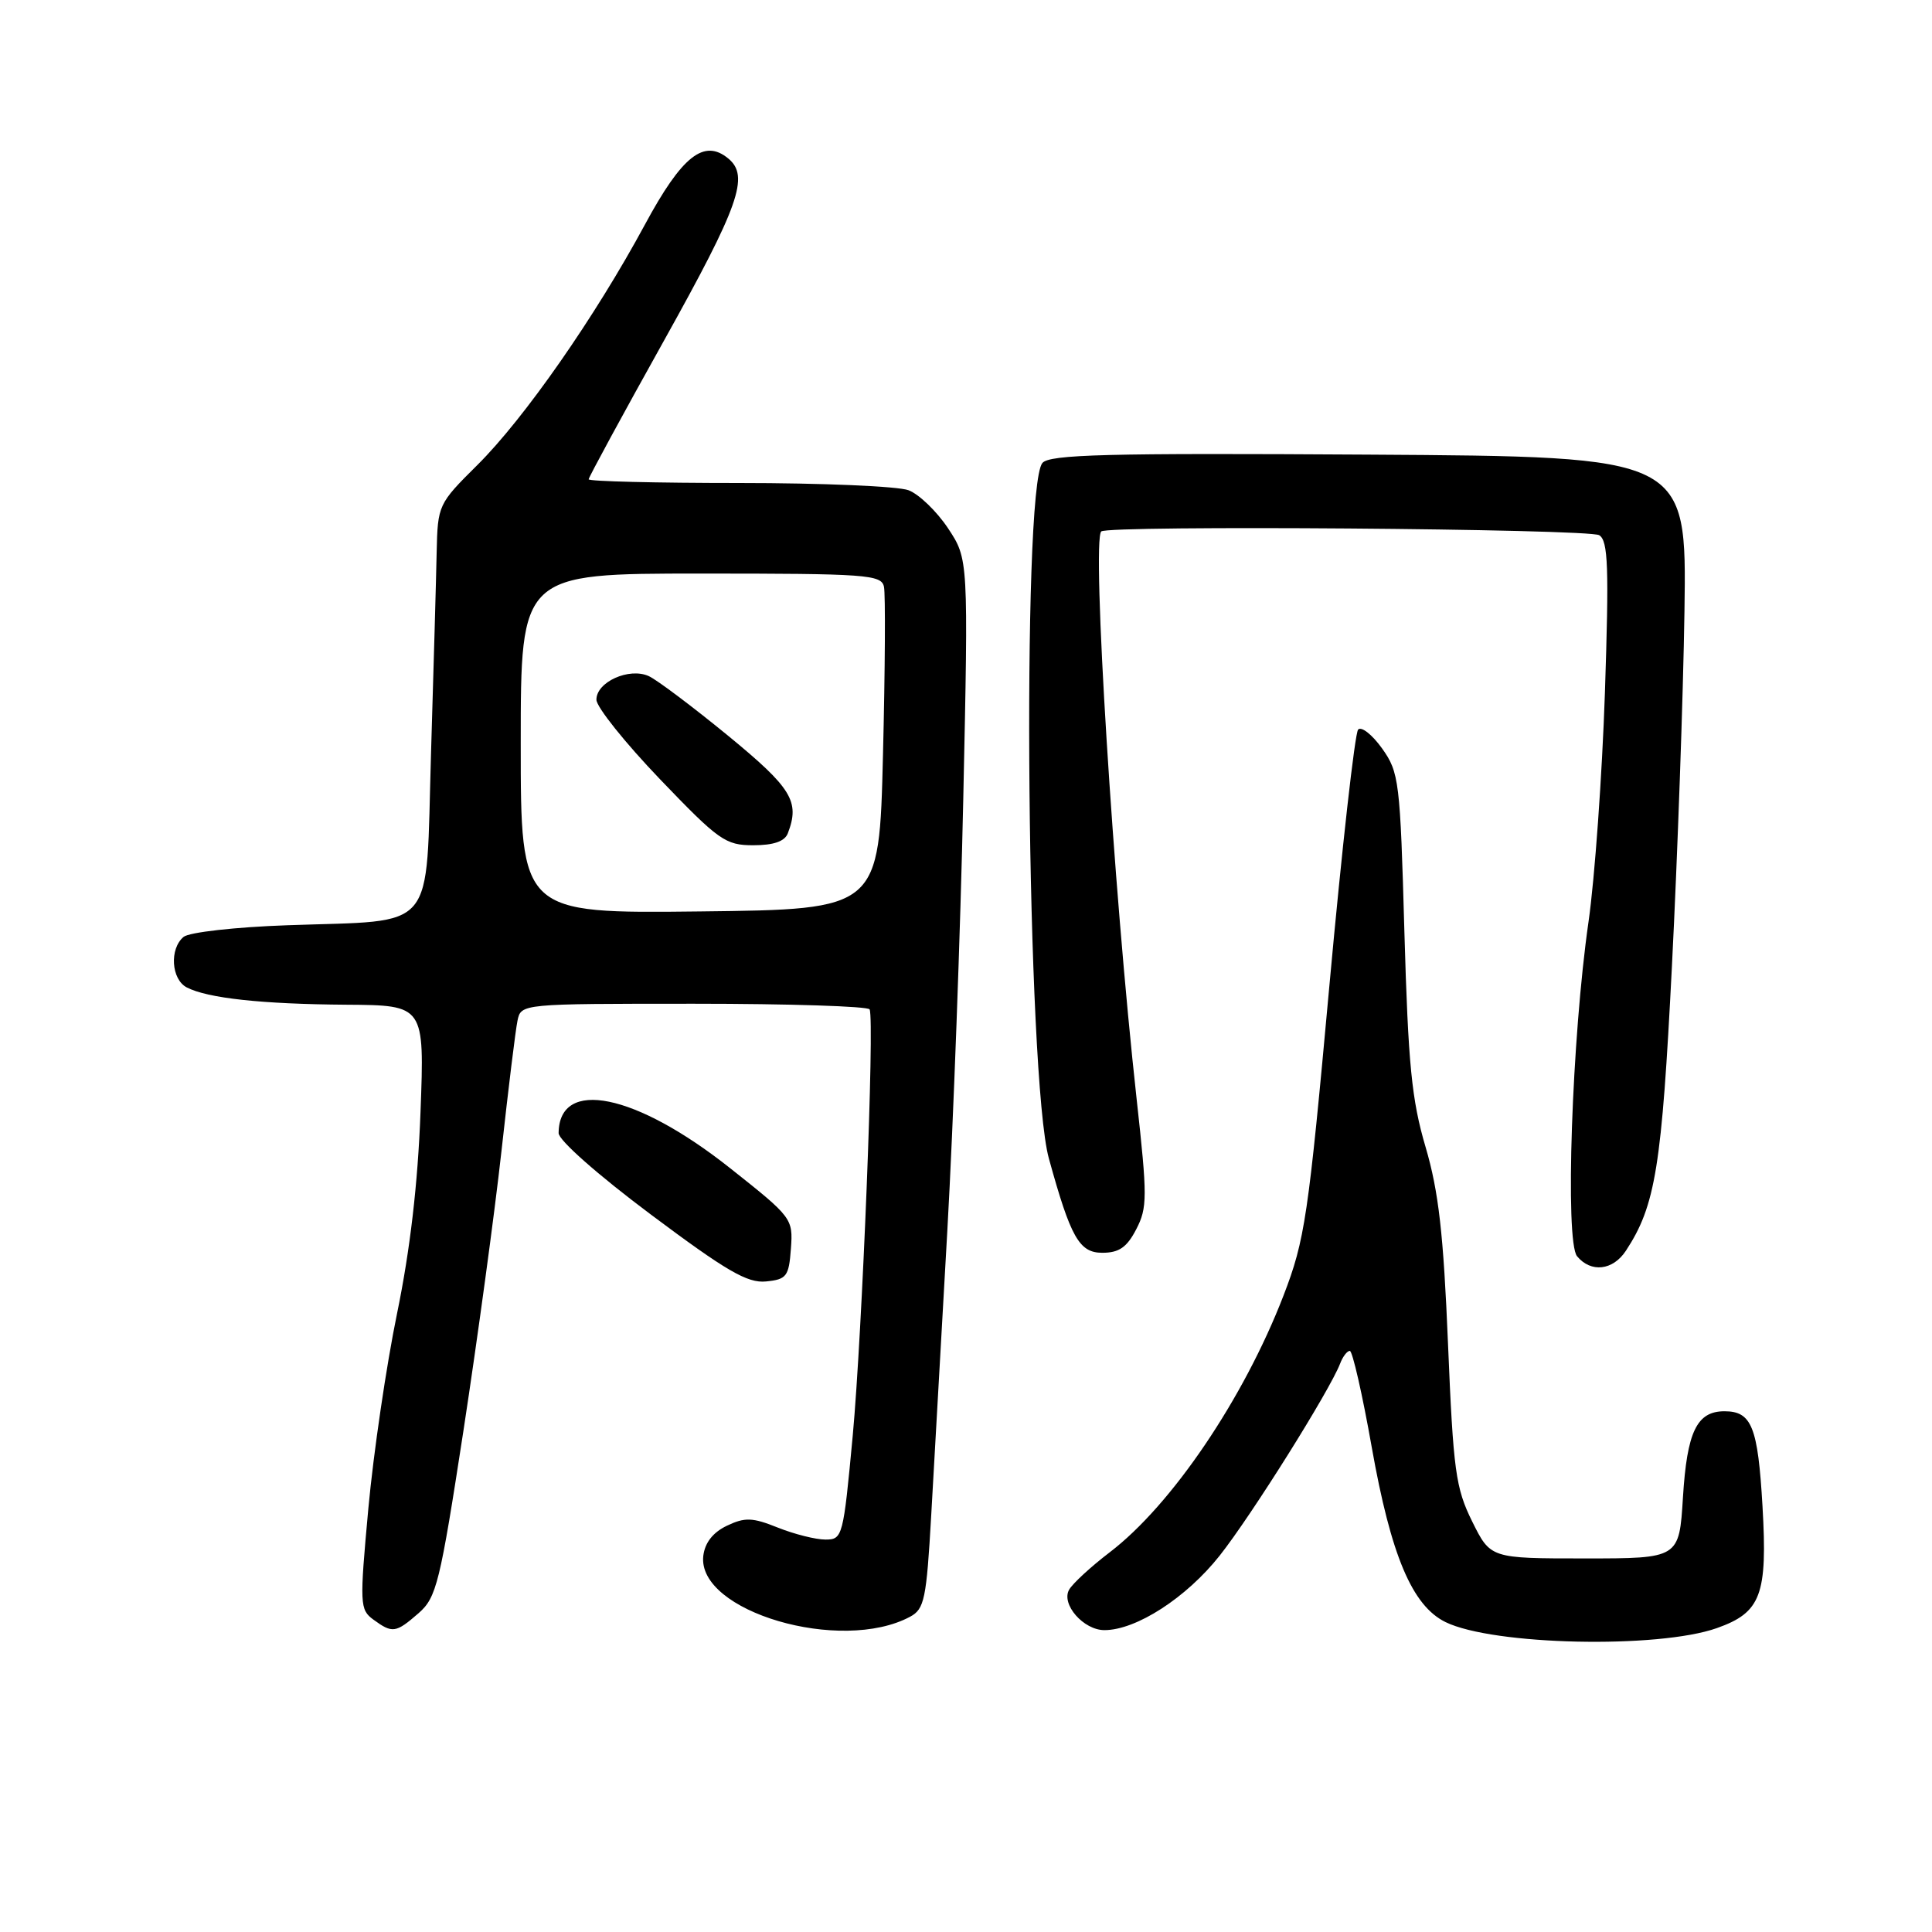 <?xml version="1.0" encoding="UTF-8" standalone="no"?>
<!DOCTYPE svg PUBLIC "-//W3C//DTD SVG 1.1//EN" "http://www.w3.org/Graphics/SVG/1.1/DTD/svg11.dtd" >
<svg xmlns="http://www.w3.org/2000/svg" xmlns:xlink="http://www.w3.org/1999/xlink" version="1.1" viewBox="0 0 256 256">
 <g >
 <path fill="currentColor"
d=" M 227.50 215.73 C 233.35 213.66 234.22 211.32 233.54 199.58 C 232.93 189.05 232.11 187.00 228.50 187.00 C 224.84 187.00 223.54 189.70 223.00 198.40 C 222.50 206.50 222.50 206.50 210.00 206.50 C 197.50 206.50 197.50 206.50 195.07 201.60 C 192.88 197.17 192.57 194.90 191.87 178.10 C 191.27 163.52 190.63 157.88 188.90 152.00 C 187.05 145.74 186.59 141.04 186.09 123.50 C 185.53 103.48 185.39 102.34 183.13 99.17 C 181.82 97.34 180.40 96.22 179.96 96.67 C 179.53 97.13 177.81 112.40 176.15 130.61 C 173.35 161.32 172.91 164.30 170.07 171.67 C 164.81 185.31 155.25 199.43 147.04 205.69 C 144.54 207.60 142.12 209.83 141.66 210.65 C 140.58 212.57 143.57 216.00 146.34 216.00 C 150.56 216.00 157.21 211.70 161.62 206.12 C 165.85 200.77 176.19 184.27 177.57 180.69 C 177.92 179.76 178.50 179.00 178.86 179.00 C 179.21 179.00 180.52 184.74 181.76 191.75 C 184.31 206.12 187.12 212.78 191.55 214.94 C 197.84 218.01 219.71 218.49 227.50 215.73 Z  M 120.60 214.22 C 122.49 213.21 122.76 211.87 123.39 200.80 C 123.78 194.03 124.74 177.03 125.53 163.00 C 126.32 148.97 127.27 123.23 127.64 105.79 C 128.32 74.08 128.32 74.08 125.62 70.00 C 124.13 67.76 121.78 65.49 120.39 64.96 C 119.01 64.43 108.90 64.00 97.93 64.00 C 86.97 64.00 78.00 63.78 78.00 63.51 C 78.00 63.25 82.50 54.96 88.00 45.10 C 97.96 27.23 99.33 23.35 96.51 21.01 C 93.29 18.34 90.37 20.65 85.46 29.75 C 78.89 41.93 69.47 55.45 63.25 61.62 C 58.07 66.76 58.00 66.91 57.86 73.16 C 57.79 76.65 57.45 88.69 57.11 99.93 C 56.39 123.91 58.10 121.88 38.08 122.60 C 31.18 122.84 25.07 123.53 24.33 124.14 C 22.43 125.72 22.69 129.77 24.75 130.84 C 27.51 132.27 34.70 133.05 45.90 133.13 C 56.25 133.20 56.25 133.20 55.72 147.35 C 55.37 156.82 54.34 165.64 52.62 174.00 C 51.20 180.88 49.49 192.51 48.81 199.86 C 47.64 212.61 47.67 213.28 49.48 214.61 C 52.00 216.45 52.44 216.39 55.47 213.75 C 57.84 211.67 58.30 209.81 61.42 189.50 C 63.27 177.40 65.54 160.75 66.45 152.50 C 67.36 144.25 68.31 136.49 68.57 135.25 C 69.04 133.00 69.04 133.00 91.96 133.00 C 104.57 133.00 115.04 133.34 115.23 133.75 C 115.90 135.20 114.25 176.65 112.99 190.25 C 111.74 203.63 111.65 204.00 109.38 204.00 C 108.09 204.00 105.26 203.29 103.08 202.42 C 99.70 201.06 98.71 201.03 96.31 202.17 C 94.46 203.06 93.40 204.42 93.19 206.16 C 92.34 213.53 111.44 219.15 120.60 214.22 Z  M 104.80 165.45 C 105.09 161.46 104.97 161.30 96.76 154.80 C 84.23 144.86 74.08 142.79 74.02 150.14 C 74.01 151.08 79.22 155.68 86.24 160.93 C 96.25 168.42 99.03 170.04 101.49 169.80 C 104.23 169.53 104.53 169.14 104.80 165.45 Z  M 215.44 165.73 C 219.37 159.74 220.19 154.64 221.54 128.00 C 222.28 113.42 223.03 92.28 223.20 81.00 C 223.50 60.50 223.50 60.50 181.38 60.24 C 146.63 60.02 139.06 60.22 138.12 61.35 C 135.34 64.71 136.06 142.92 138.98 153.50 C 141.87 163.99 143.01 166.00 146.06 166.00 C 148.28 166.00 149.32 165.28 150.56 162.88 C 152.04 160.03 152.04 158.58 150.61 145.63 C 147.52 117.66 144.65 71.68 145.92 70.42 C 146.76 69.57 210.55 70.06 211.91 70.92 C 213.09 71.67 213.21 75.16 212.66 91.78 C 212.29 102.75 211.31 116.41 210.49 122.12 C 208.28 137.44 207.35 164.51 208.97 166.46 C 210.81 168.68 213.72 168.35 215.44 165.73 Z  M 69.00 98.52 C 69.00 76.00 69.00 76.00 92.88 76.00 C 114.82 76.00 116.80 76.14 117.13 77.75 C 117.34 78.71 117.28 88.72 117.00 100.00 C 116.50 120.50 116.50 120.50 92.75 120.77 C 69.00 121.04 69.00 121.04 69.00 98.52 Z  M 104.39 110.42 C 106.01 106.20 104.93 104.43 96.48 97.49 C 91.79 93.65 87.06 90.09 85.97 89.59 C 83.36 88.40 78.99 90.38 79.03 92.73 C 79.05 93.70 82.84 98.44 87.45 103.25 C 95.24 111.37 96.12 112.00 99.81 112.00 C 102.51 112.00 103.98 111.49 104.39 110.42 Z "/>
</g>
</svg>